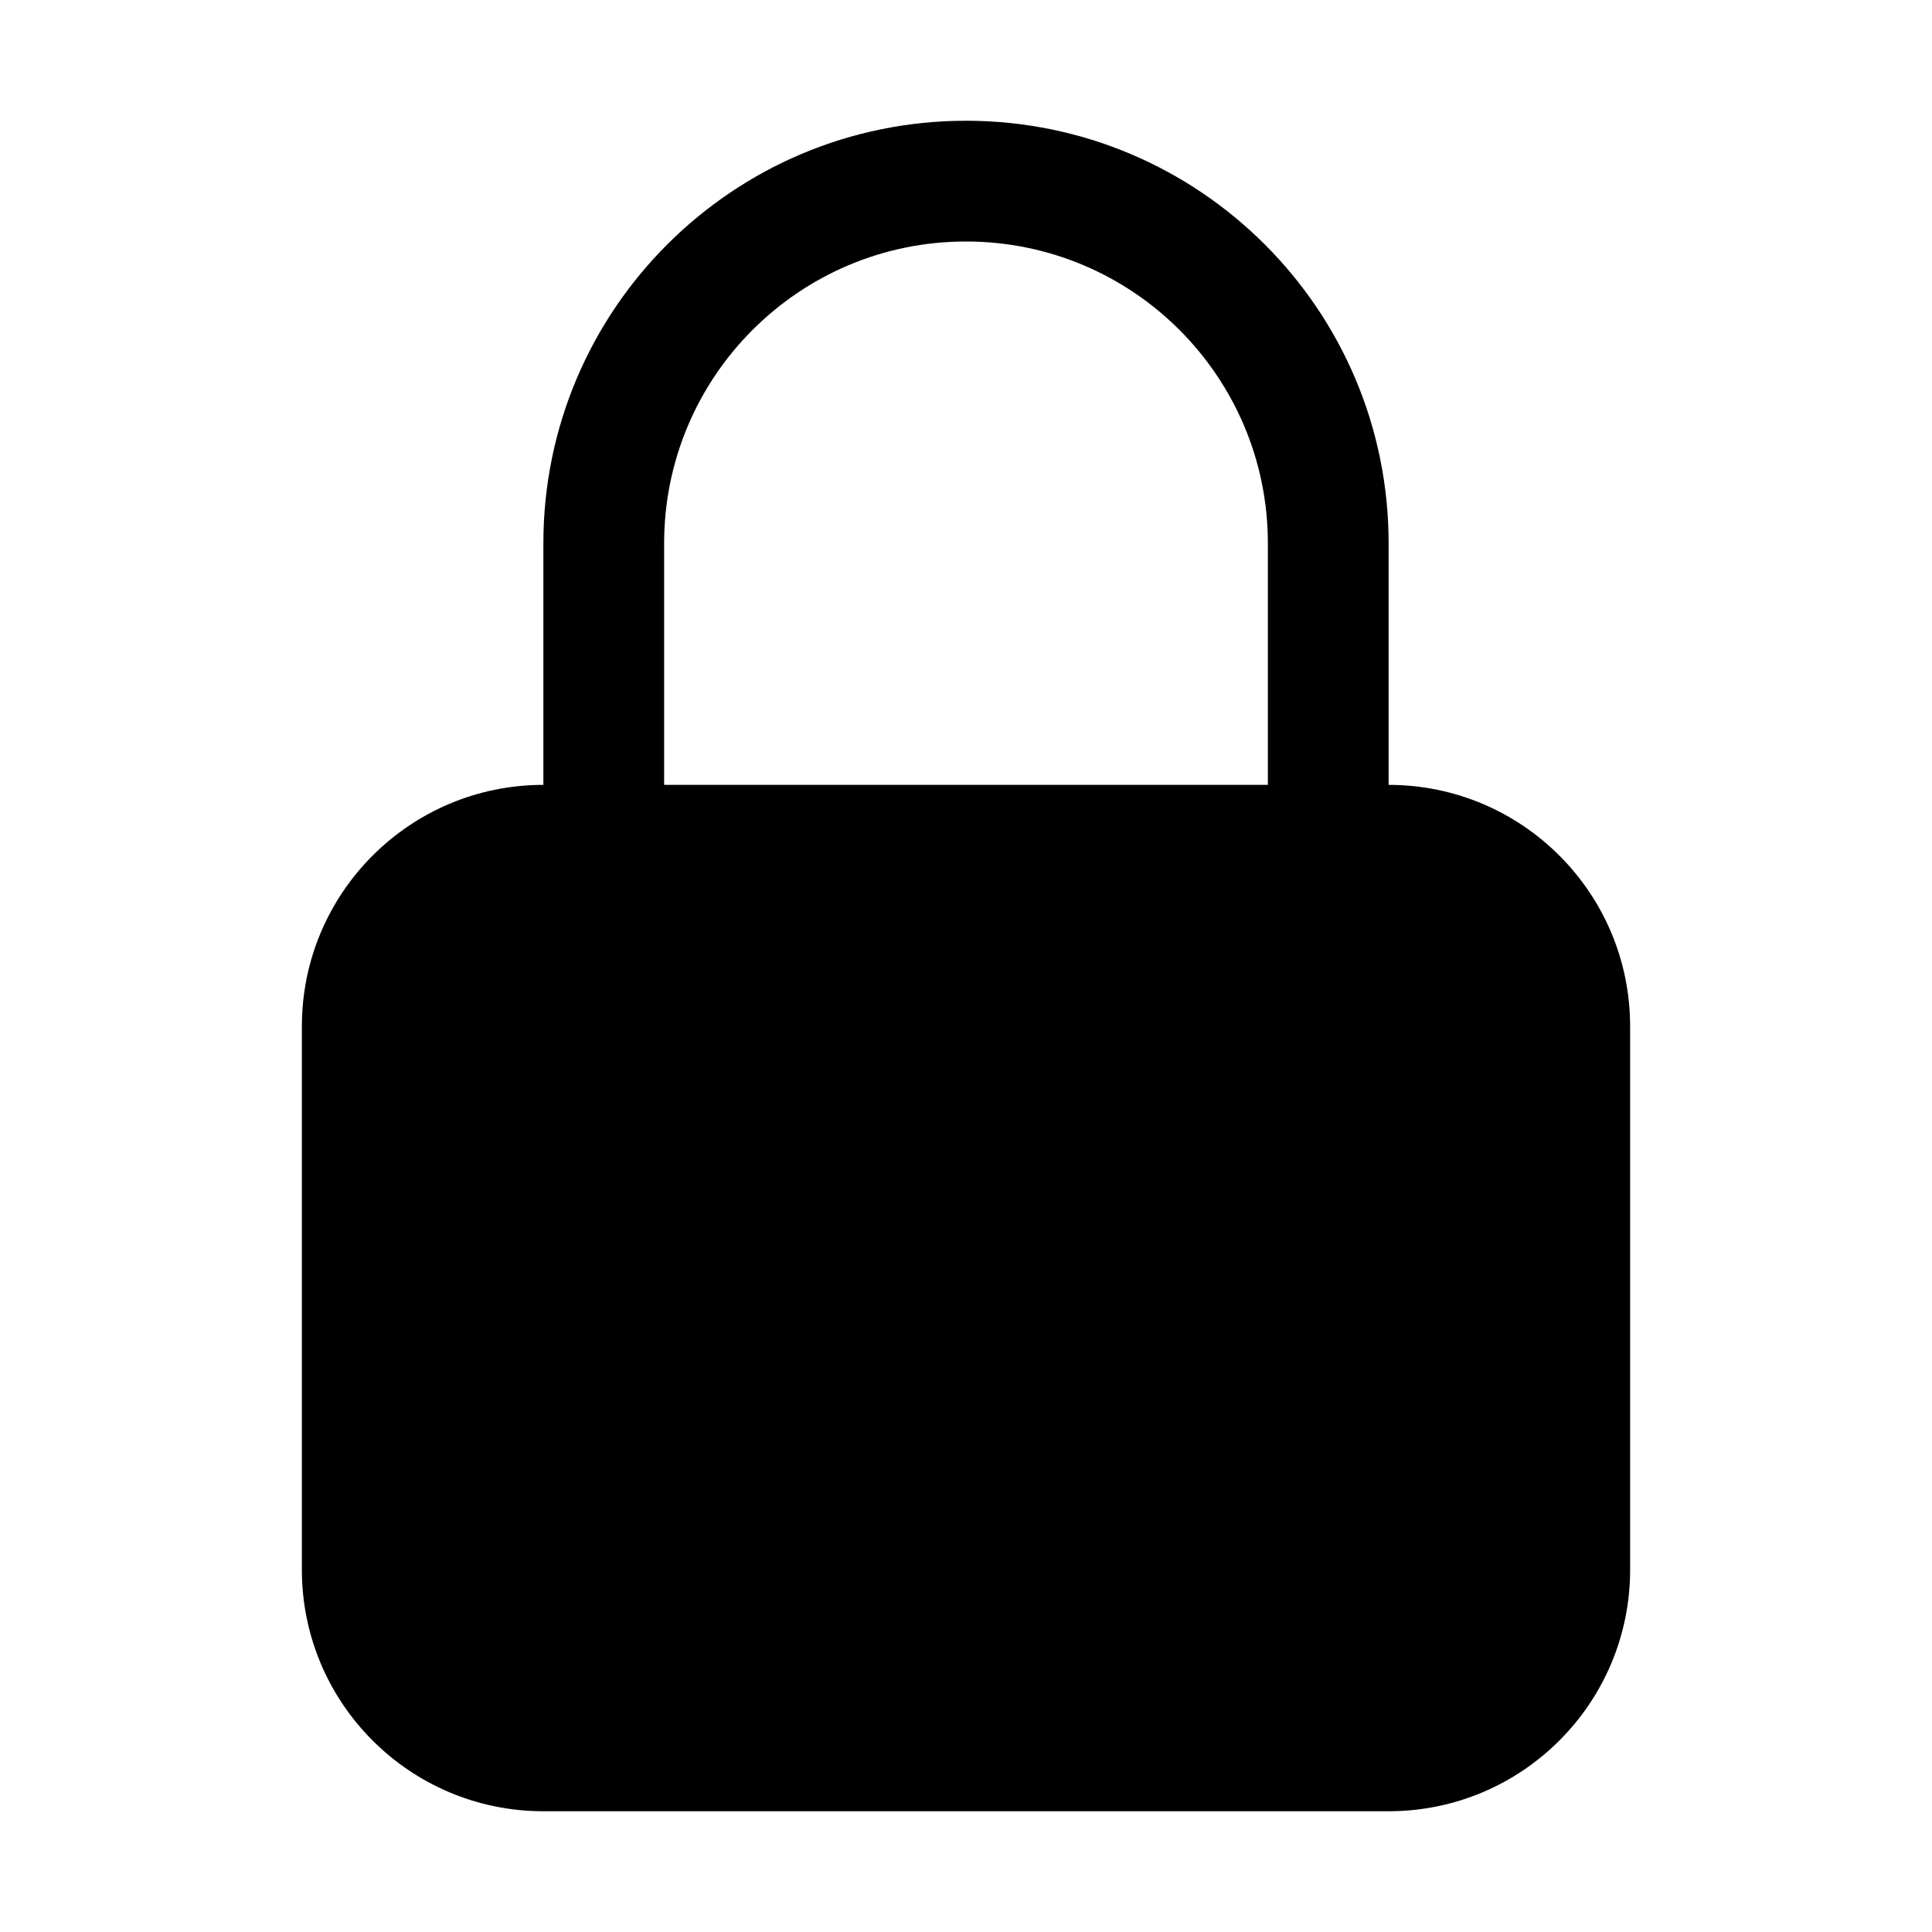 <svg xmlns="http://www.w3.org/2000/svg" xmlns:xlink="http://www.w3.org/1999/xlink" fill="none" version="1.1" width="24" height="24" viewBox="0 0 24 24"><defs><clipPath id="master_svg0_137_5835"><rect x="0" y="0" width="24" height="24" rx="0"/></clipPath></defs><g clip-path="url(#master_svg0_137_5835)"><g><path d="M12,1.5C9.101,1.5,6.75,3.85,6.75,6.75L6.75,9.75C5.093,9.75,3.75,11.093,3.75,12.75L3.75,19.5C3.75,21.157,5.093,22.5,6.75,22.5L17.25,22.5C18.907,22.5,20.25,21.157,20.25,19.5L20.25,12.75C20.25,11.093,18.907,9.75,17.25,9.75L17.25,6.75C17.25,3.85,14.9,1.5,12,1.5ZM15.75,9.75L15.75,6.75C15.75,4.679,14.071,3,12,3C9.929,3,8.25,4.679,8.25,6.75L8.25,9.75L15.75,9.75Z" fill-rule="evenodd" fill="#000000" fill-opacity="1"/></g></g></svg>